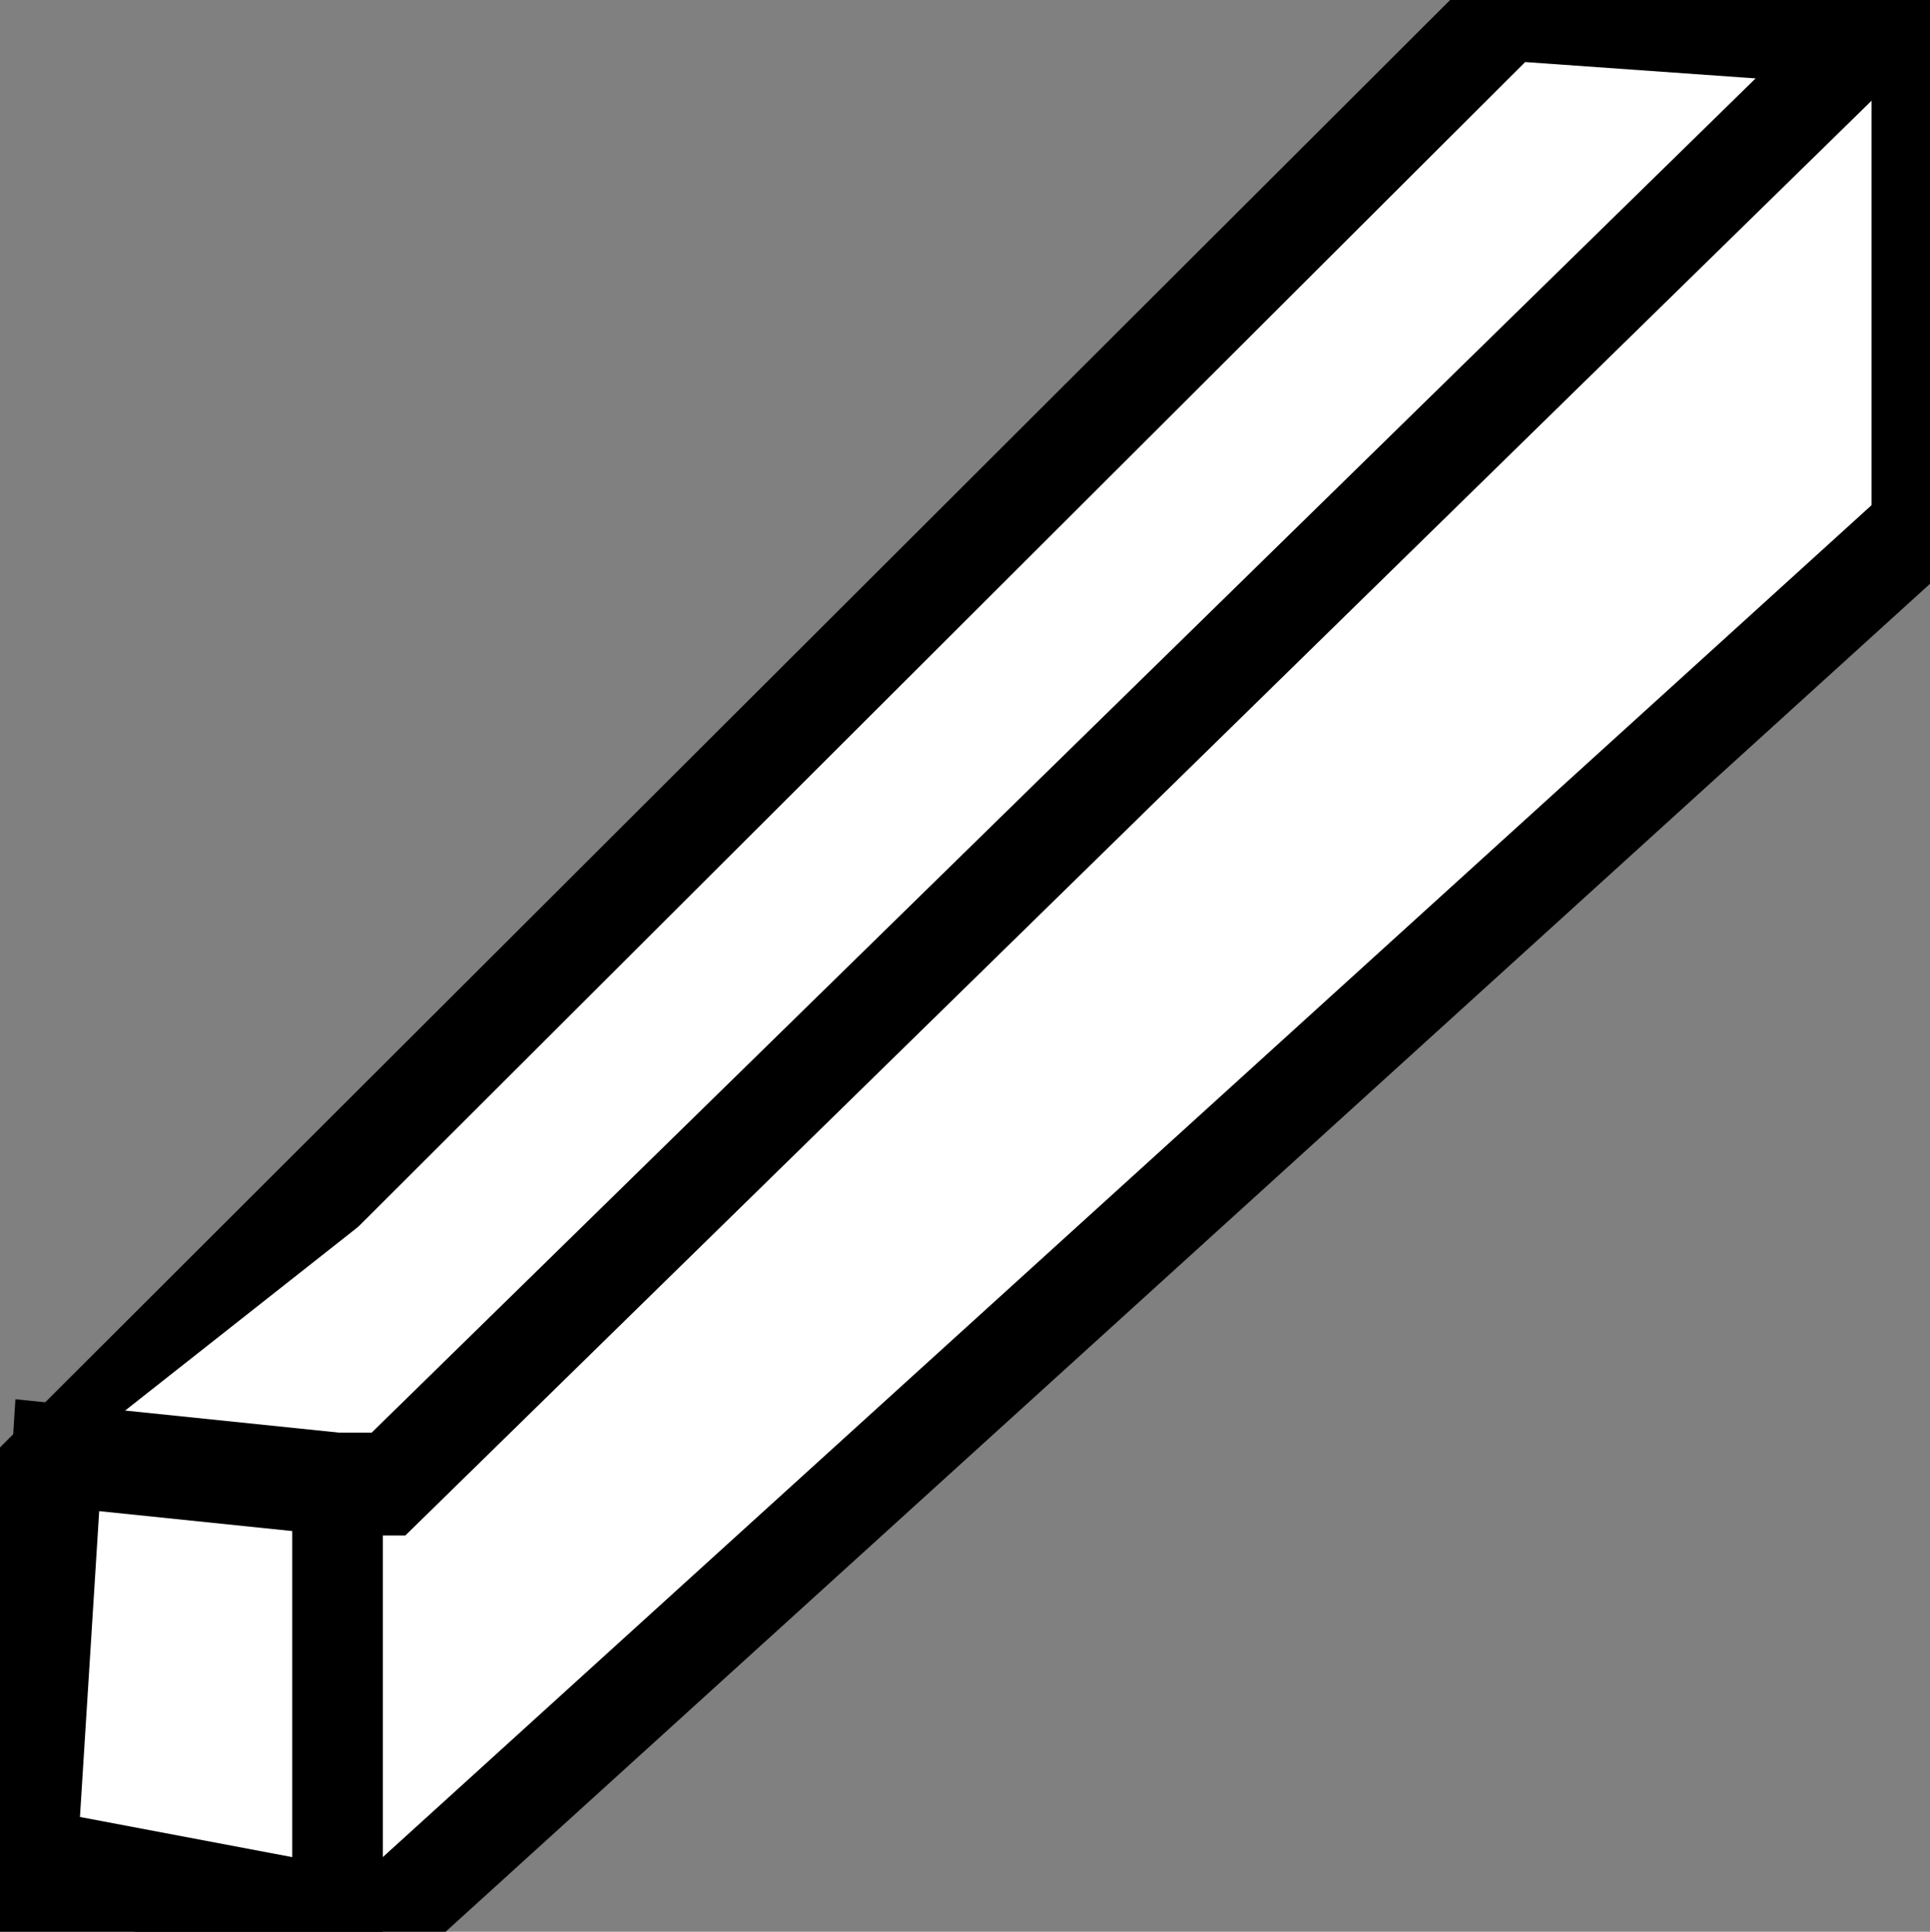 <?xml version="1.0" encoding="UTF-8" standalone="no"?>
<svg
   xmlns:dc="http://purl.org/dc/elements/1.1/"
   xmlns:cc="http://creativecommons.org/ns#"
   xmlns:rdf="http://www.w3.org/1999/02/22-rdf-syntax-ns#"
   xmlns:svg="http://www.w3.org/2000/svg"
   xmlns="http://www.w3.org/2000/svg"
   xmlns:sodipodi="http://sodipodi.sourceforge.net/DTD/sodipodi-0.dtd"
   xmlns:inkscape="http://www.inkscape.org/namespaces/inkscape"
   version="1.1"
   id="svg4476"
   viewBox="0 0 99.937 100.042"
   height="28.234mm"
   width="28.204mm"
   inkscape:version="0.91 r13725"
   sodipodi:docname="buildingcostr.svg">
  <rect x="0" y="0" width="99.937" height="100.042" fill="#808080" stroke="none"/>
  <sodipodi:namedview
     pagecolor="#ffffff"
     bordercolor="#666666"
     borderopacity="1"
     objecttolerance="10"
     gridtolerance="10"
     guidetolerance="10"
     inkscape:pageopacity="0"
     inkscape:pageshadow="2"
     inkscape:window-width="945"
     inkscape:window-height="622"
     id="namedview4238"
     showgrid="false"
     inkscape:zoom="2.3590172"
     inkscape:cx="-11.497821"
     inkscape:cy="50.020831"
     inkscape:window-x="150"
     inkscape:window-y="42"
     inkscape:window-maximized="0"
     inkscape:current-layer="g4247-4" />
  <defs
     id="defs4478" />
  <g
     transform="translate(-50.085,-276.066)"
     id="layer1">
    <g
       style="fill:#0093d0;fill-opacity:1"
       id="g4247-4"
       transform="matrix(0.946,0,0,1.074,-526.896,-8.307)">
      <path
         style="fill:#ffffff;fill-rule:evenodd;stroke:#000000;stroke-width:4.959;stroke-linecap:butt;stroke-linejoin:miter;stroke-opacity:1;fill-opacity:1;stroke-miterlimit:4;stroke-dasharray:none"
         d="m 611.659,336.343 80.871,-71.111 22.309,1.394 0,23.704 -83.66,66.928 -20.915,0 z"
         id="path4216-6" />
      <g
         style="fill:#0093d0;fill-opacity:1"
         id="g4222-9">
        <path
           id="path4218-6"
           d="m 611.659,336.343 19.521,0 80.871,-69.716"
           style="fill:#ffffff;fill-rule:evenodd;stroke:#000000;stroke-width:4.959;stroke-linecap:butt;stroke-linejoin:miter;stroke-opacity:1;fill-opacity:1;stroke-miterlimit:4;stroke-dasharray:none" />
        <path
           id="path4220-0"
           d="m 628.391,357.258 0,-20.915 -15.338,-1.394 -1.394,19.521 z"
           style="fill:#ffffff;fill-rule:evenodd;stroke:#000000;stroke-width:4.959;stroke-linecap:butt;stroke-linejoin:miter;stroke-opacity:1;fill-opacity:1;stroke-miterlimit:4;stroke-dasharray:none" />
      </g>
    </g>
  </g>
</svg>
